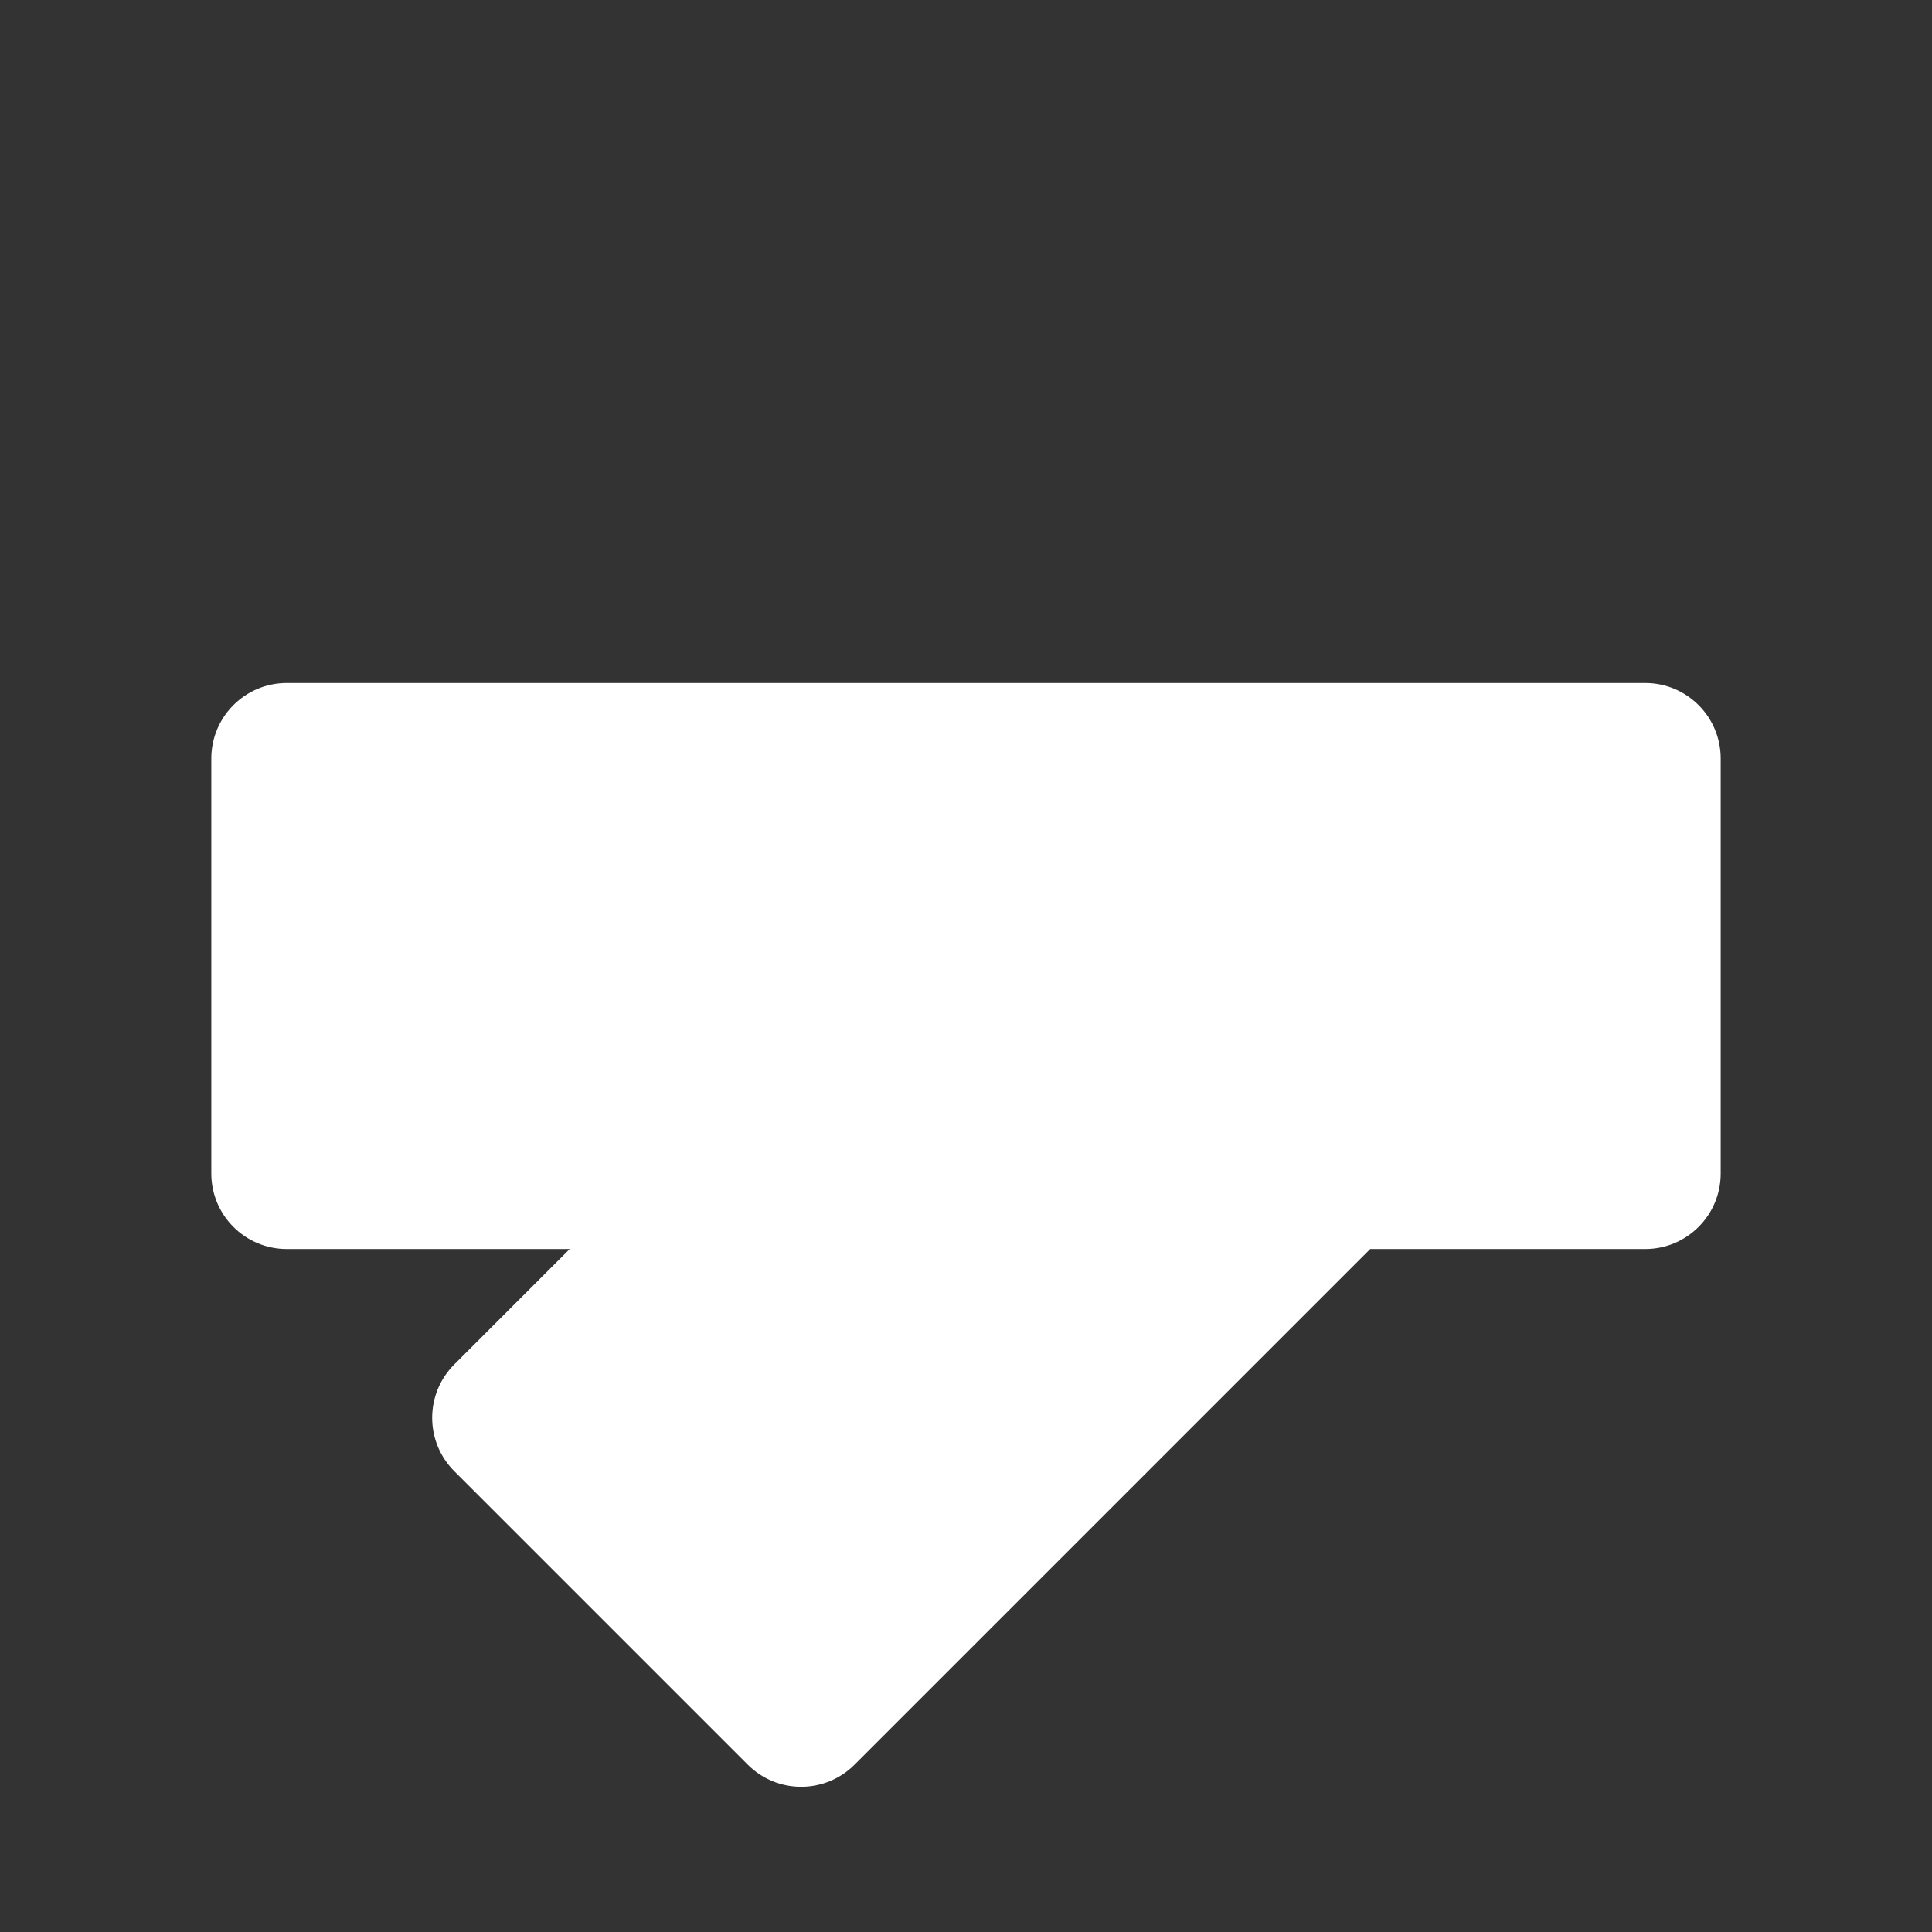 <svg viewBox="0 0 512 512" width="512" height="512" xmlns="http://www.w3.org/2000/svg">
  <rect x="0" y="0" width="512" height="512" fill="#333333" stroke="none"/>
  <path fill="#fff" d="M120.388 361.592 150.98 331H76c-11.046 0-20-8.954-20-20V201c0-11.046 8.954-20 20-20h360c11.046 0 20 8.954 20 20v110c0 11.046-8.954 20-20 20h-72.887L226.454 467.658c-7.81 7.811-20.474 7.811-28.284 0l-77.782-77.782c-7.81-7.81-7.81-20.473 0-28.284Z" />
</svg>